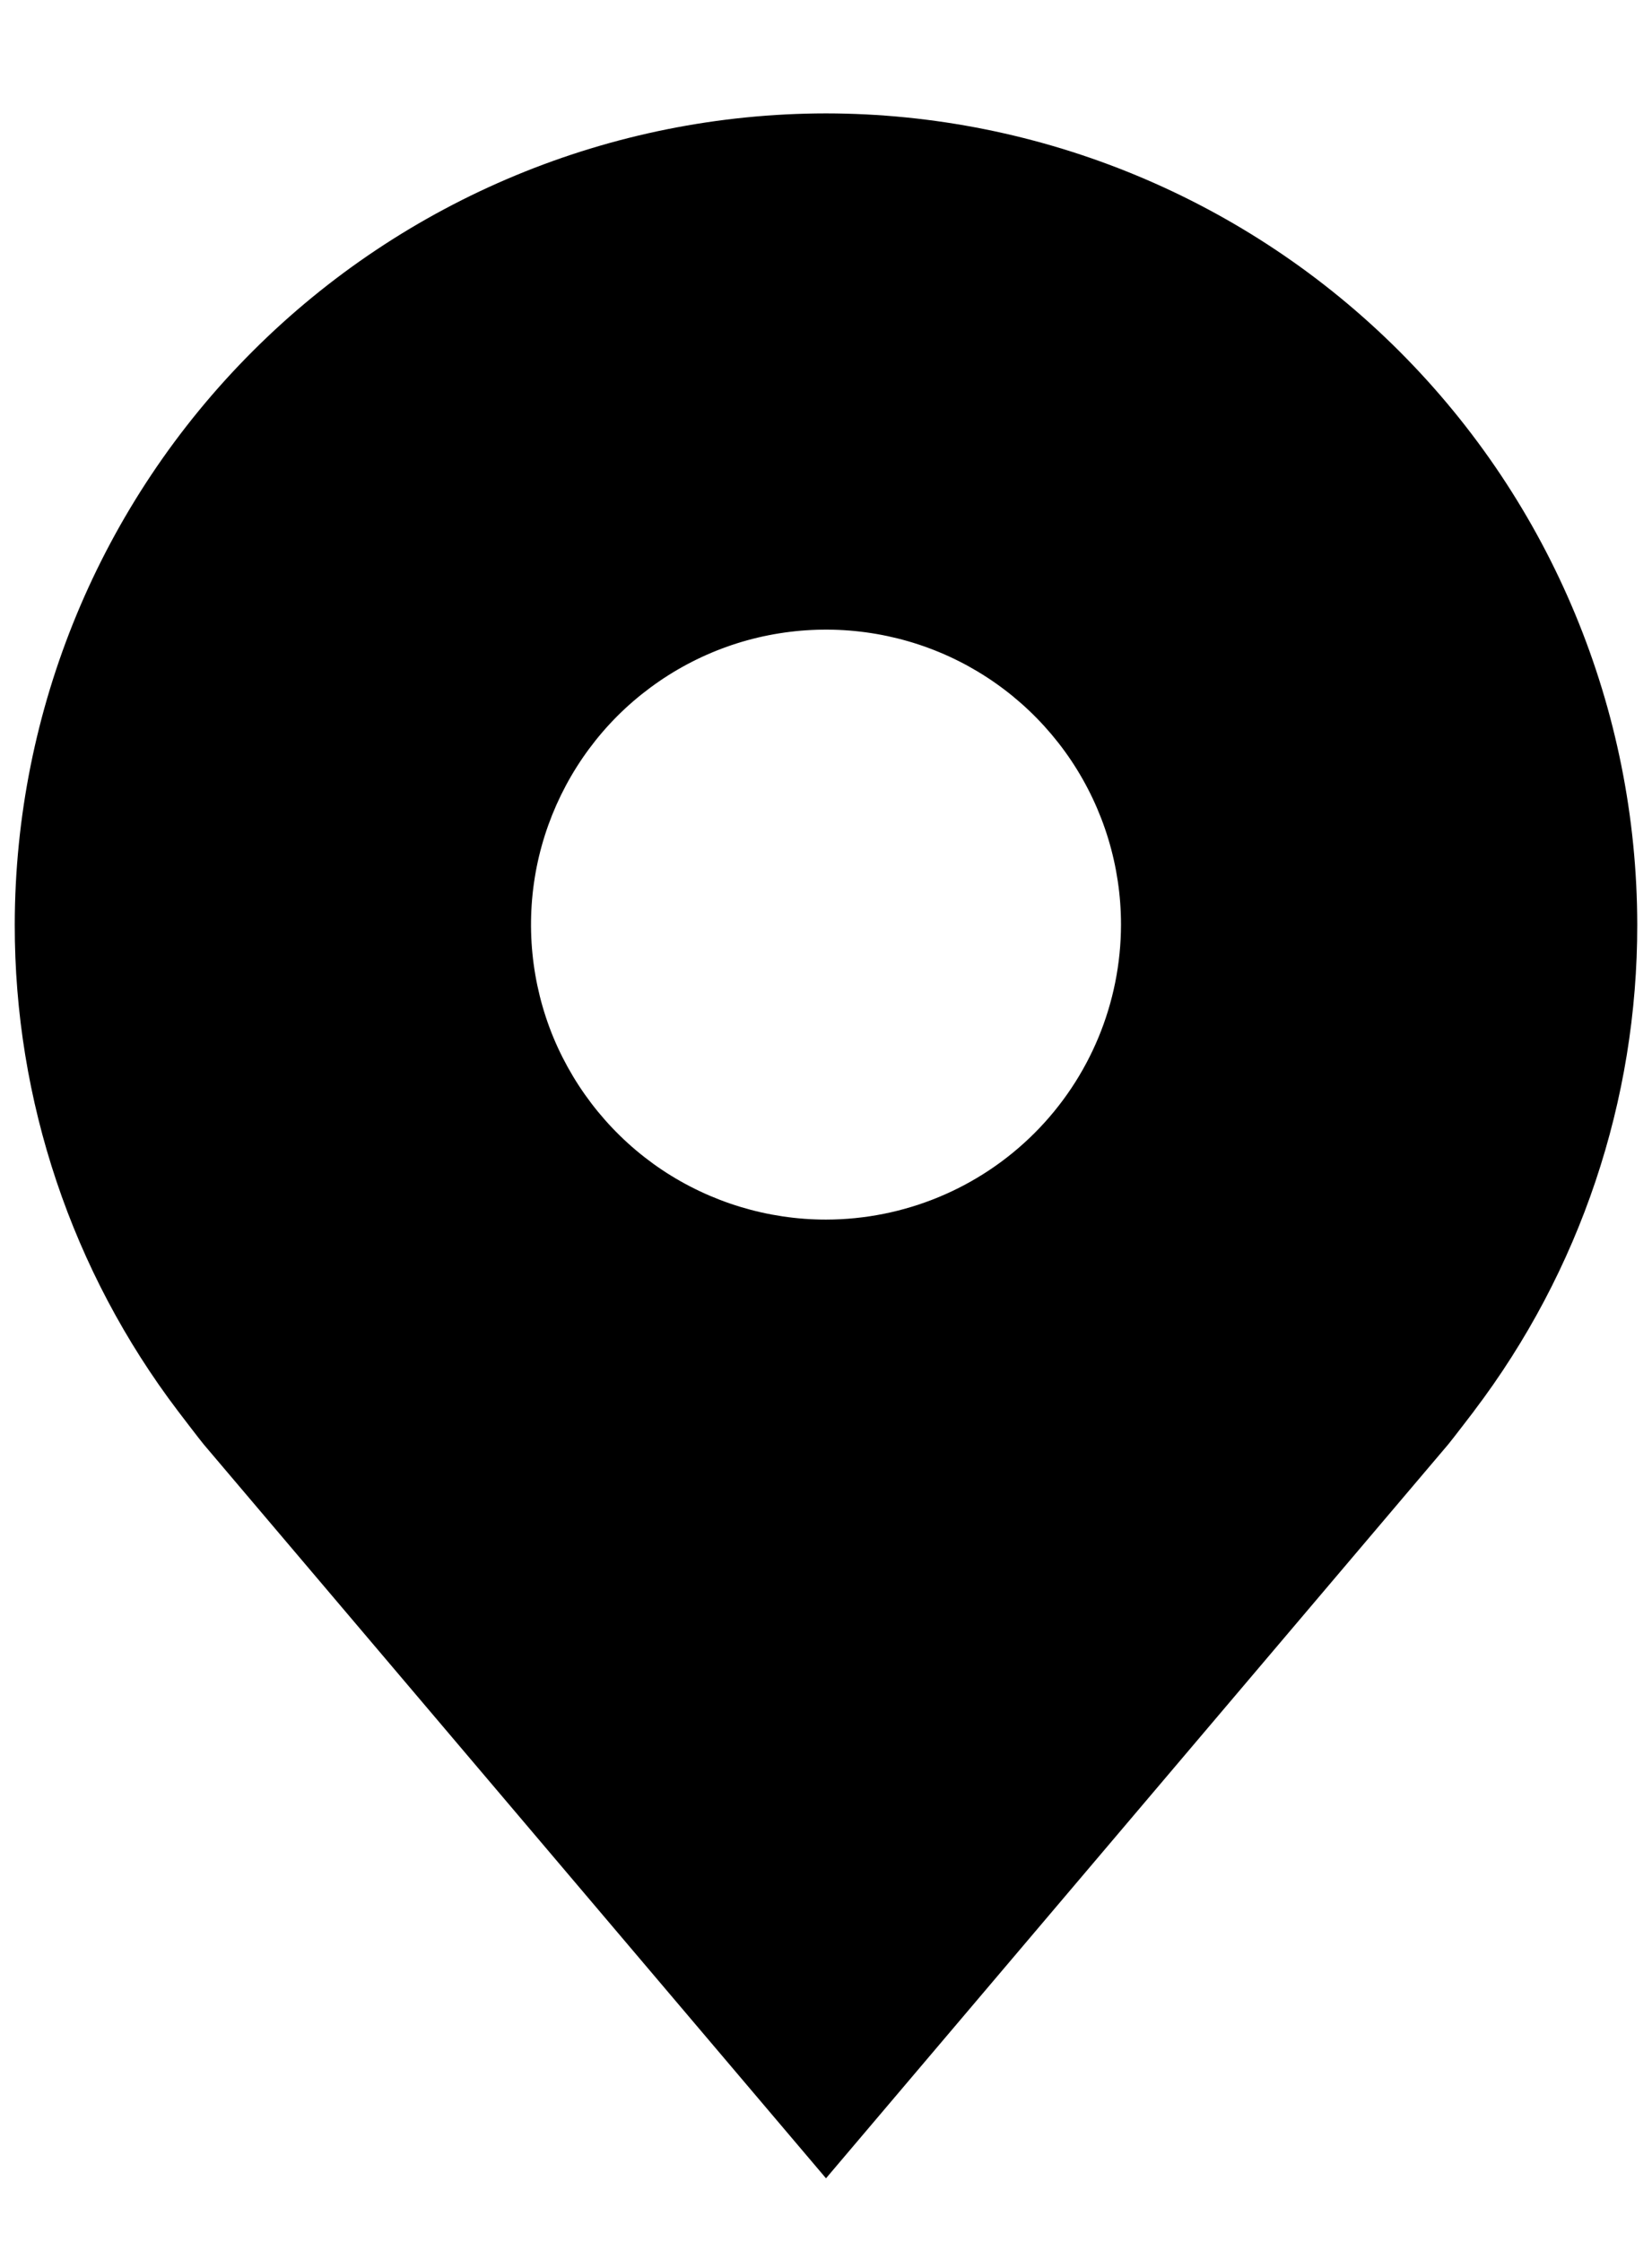 <svg width="14" height="19" viewBox="0 0 14 19" fill="none" xmlns="http://www.w3.org/2000/svg">
<path d="M7 0.961C5.177 0.963 3.43 1.688 2.141 2.977C0.852 4.266 0.127 6.013 0.125 7.836C0.123 9.325 0.609 10.775 1.51 11.961C1.51 11.961 1.698 12.208 1.728 12.243L7 18.461L12.274 12.24C12.302 12.207 12.49 11.961 12.49 11.961L12.491 11.959C13.391 10.773 13.877 9.325 13.875 7.836C13.873 6.013 13.148 4.266 11.859 2.977C10.57 1.688 8.823 0.963 7 0.961ZM7 10.336C6.506 10.336 6.022 10.189 5.611 9.915C5.2 9.64 4.88 9.249 4.69 8.793C4.501 8.336 4.452 7.833 4.548 7.348C4.645 6.863 4.883 6.418 5.232 6.068C5.582 5.719 6.027 5.48 6.512 5.384C6.997 5.288 7.5 5.337 7.957 5.526C8.414 5.715 8.804 6.036 9.079 6.447C9.353 6.858 9.5 7.341 9.5 7.836C9.499 8.499 9.236 9.134 8.767 9.603C8.298 10.072 7.663 10.335 7 10.336Z" fill="black"/>
</svg>
